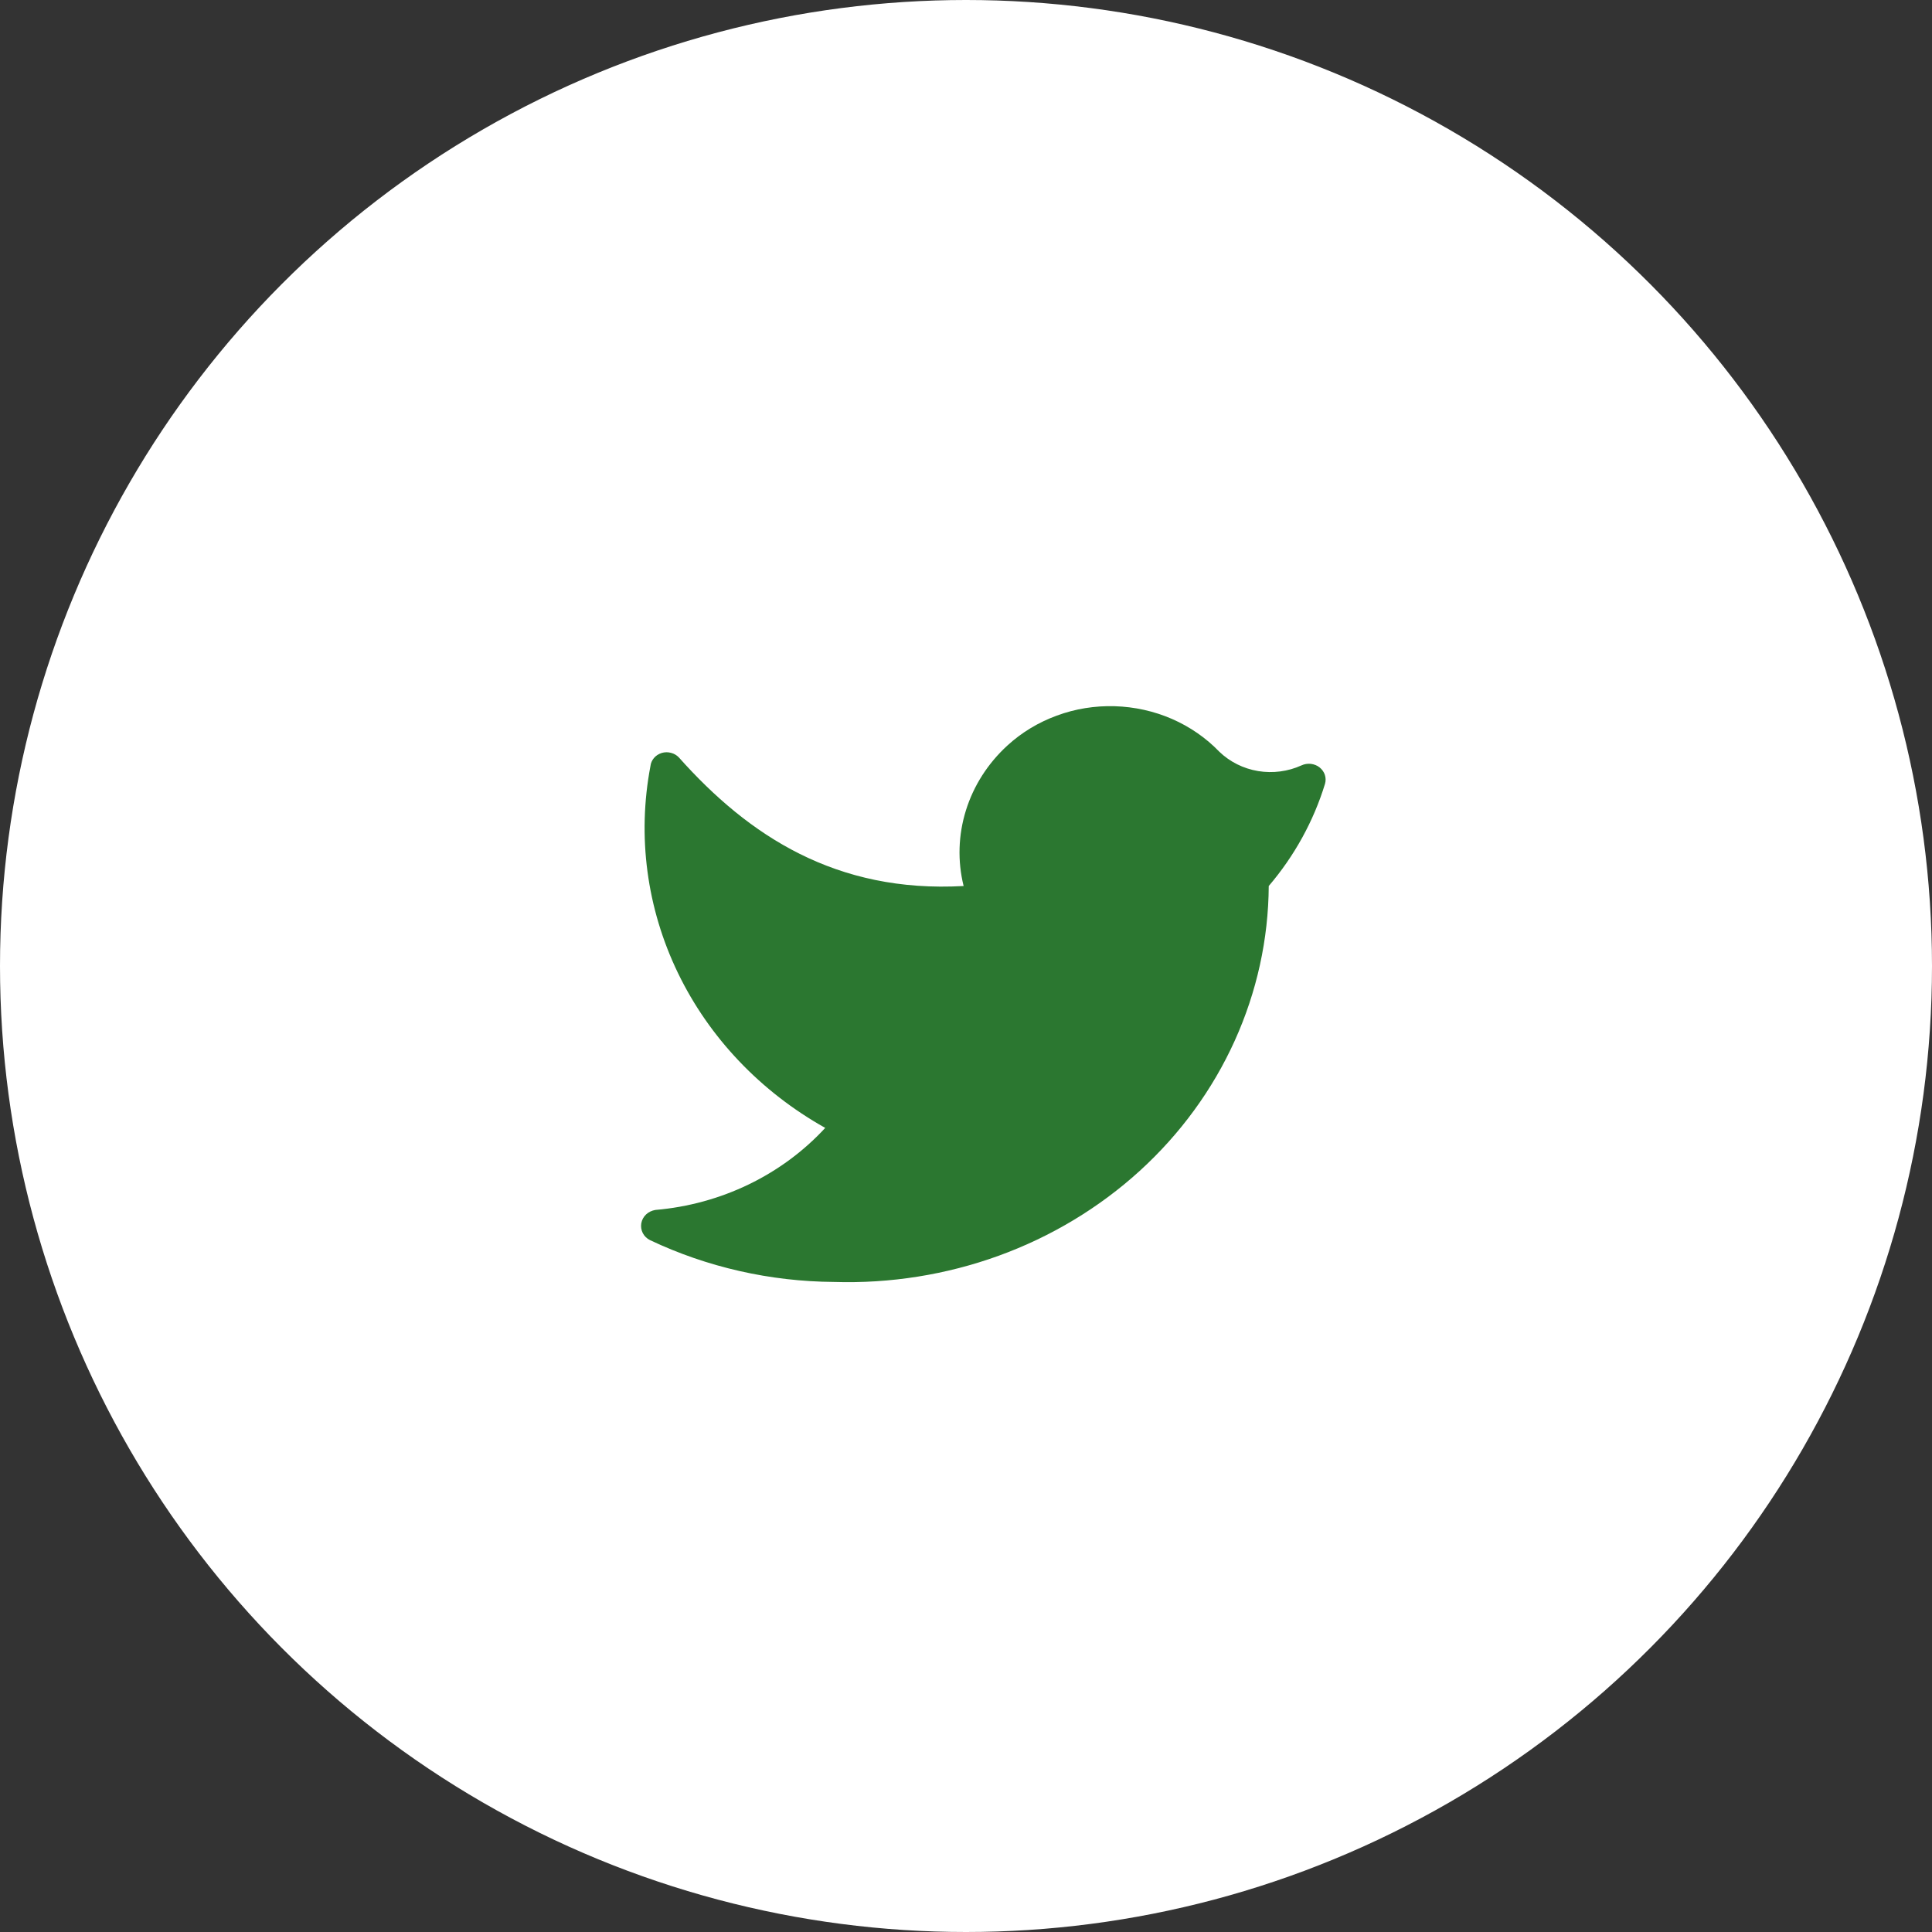 <svg width="30" height="30" viewBox="0 0 30 30" fill="none" xmlns="http://www.w3.org/2000/svg">
<rect x="0" y="0" width="30" height="30" fill="#333333" stroke="none"/>
<circle cx="15" cy="15" r="14.5" fill="white" stroke="white"/>
<path d="M12.95 19.906C13.823 19.933 14.692 19.795 15.508 19.499C16.323 19.203 17.067 18.755 17.697 18.182C18.326 17.609 18.828 16.922 19.172 16.162C19.516 15.402 19.696 14.585 19.701 13.758C20.101 13.289 20.398 12.749 20.575 12.17C20.588 12.124 20.587 12.076 20.572 12.031C20.557 11.986 20.528 11.946 20.489 11.915C20.451 11.885 20.404 11.867 20.354 11.861C20.304 11.856 20.254 11.864 20.209 11.885C20 11.98 19.764 12.011 19.535 11.973C19.307 11.935 19.097 11.83 18.934 11.673C18.727 11.458 18.477 11.285 18.197 11.163C17.918 11.042 17.616 10.975 17.309 10.966C17.002 10.957 16.696 11.006 16.41 11.112C16.123 11.217 15.862 11.375 15.641 11.578C15.339 11.855 15.118 12.201 14.999 12.583C14.88 12.965 14.867 13.37 14.963 13.758C12.985 13.869 11.628 12.981 10.542 11.762C10.509 11.727 10.467 11.702 10.419 11.69C10.372 11.677 10.322 11.678 10.275 11.692C10.228 11.707 10.186 11.733 10.155 11.77C10.124 11.806 10.105 11.85 10.1 11.896C9.893 12.983 10.042 14.104 10.527 15.108C11.012 16.112 11.81 16.951 12.814 17.514C12.141 18.244 11.196 18.701 10.176 18.788C10.122 18.797 10.071 18.821 10.032 18.858C9.993 18.895 9.967 18.943 9.958 18.995C9.949 19.046 9.957 19.1 9.981 19.147C10.005 19.194 10.045 19.233 10.094 19.257C10.981 19.677 11.958 19.899 12.95 19.906Z" fill="#2B7730"/>
</svg>
